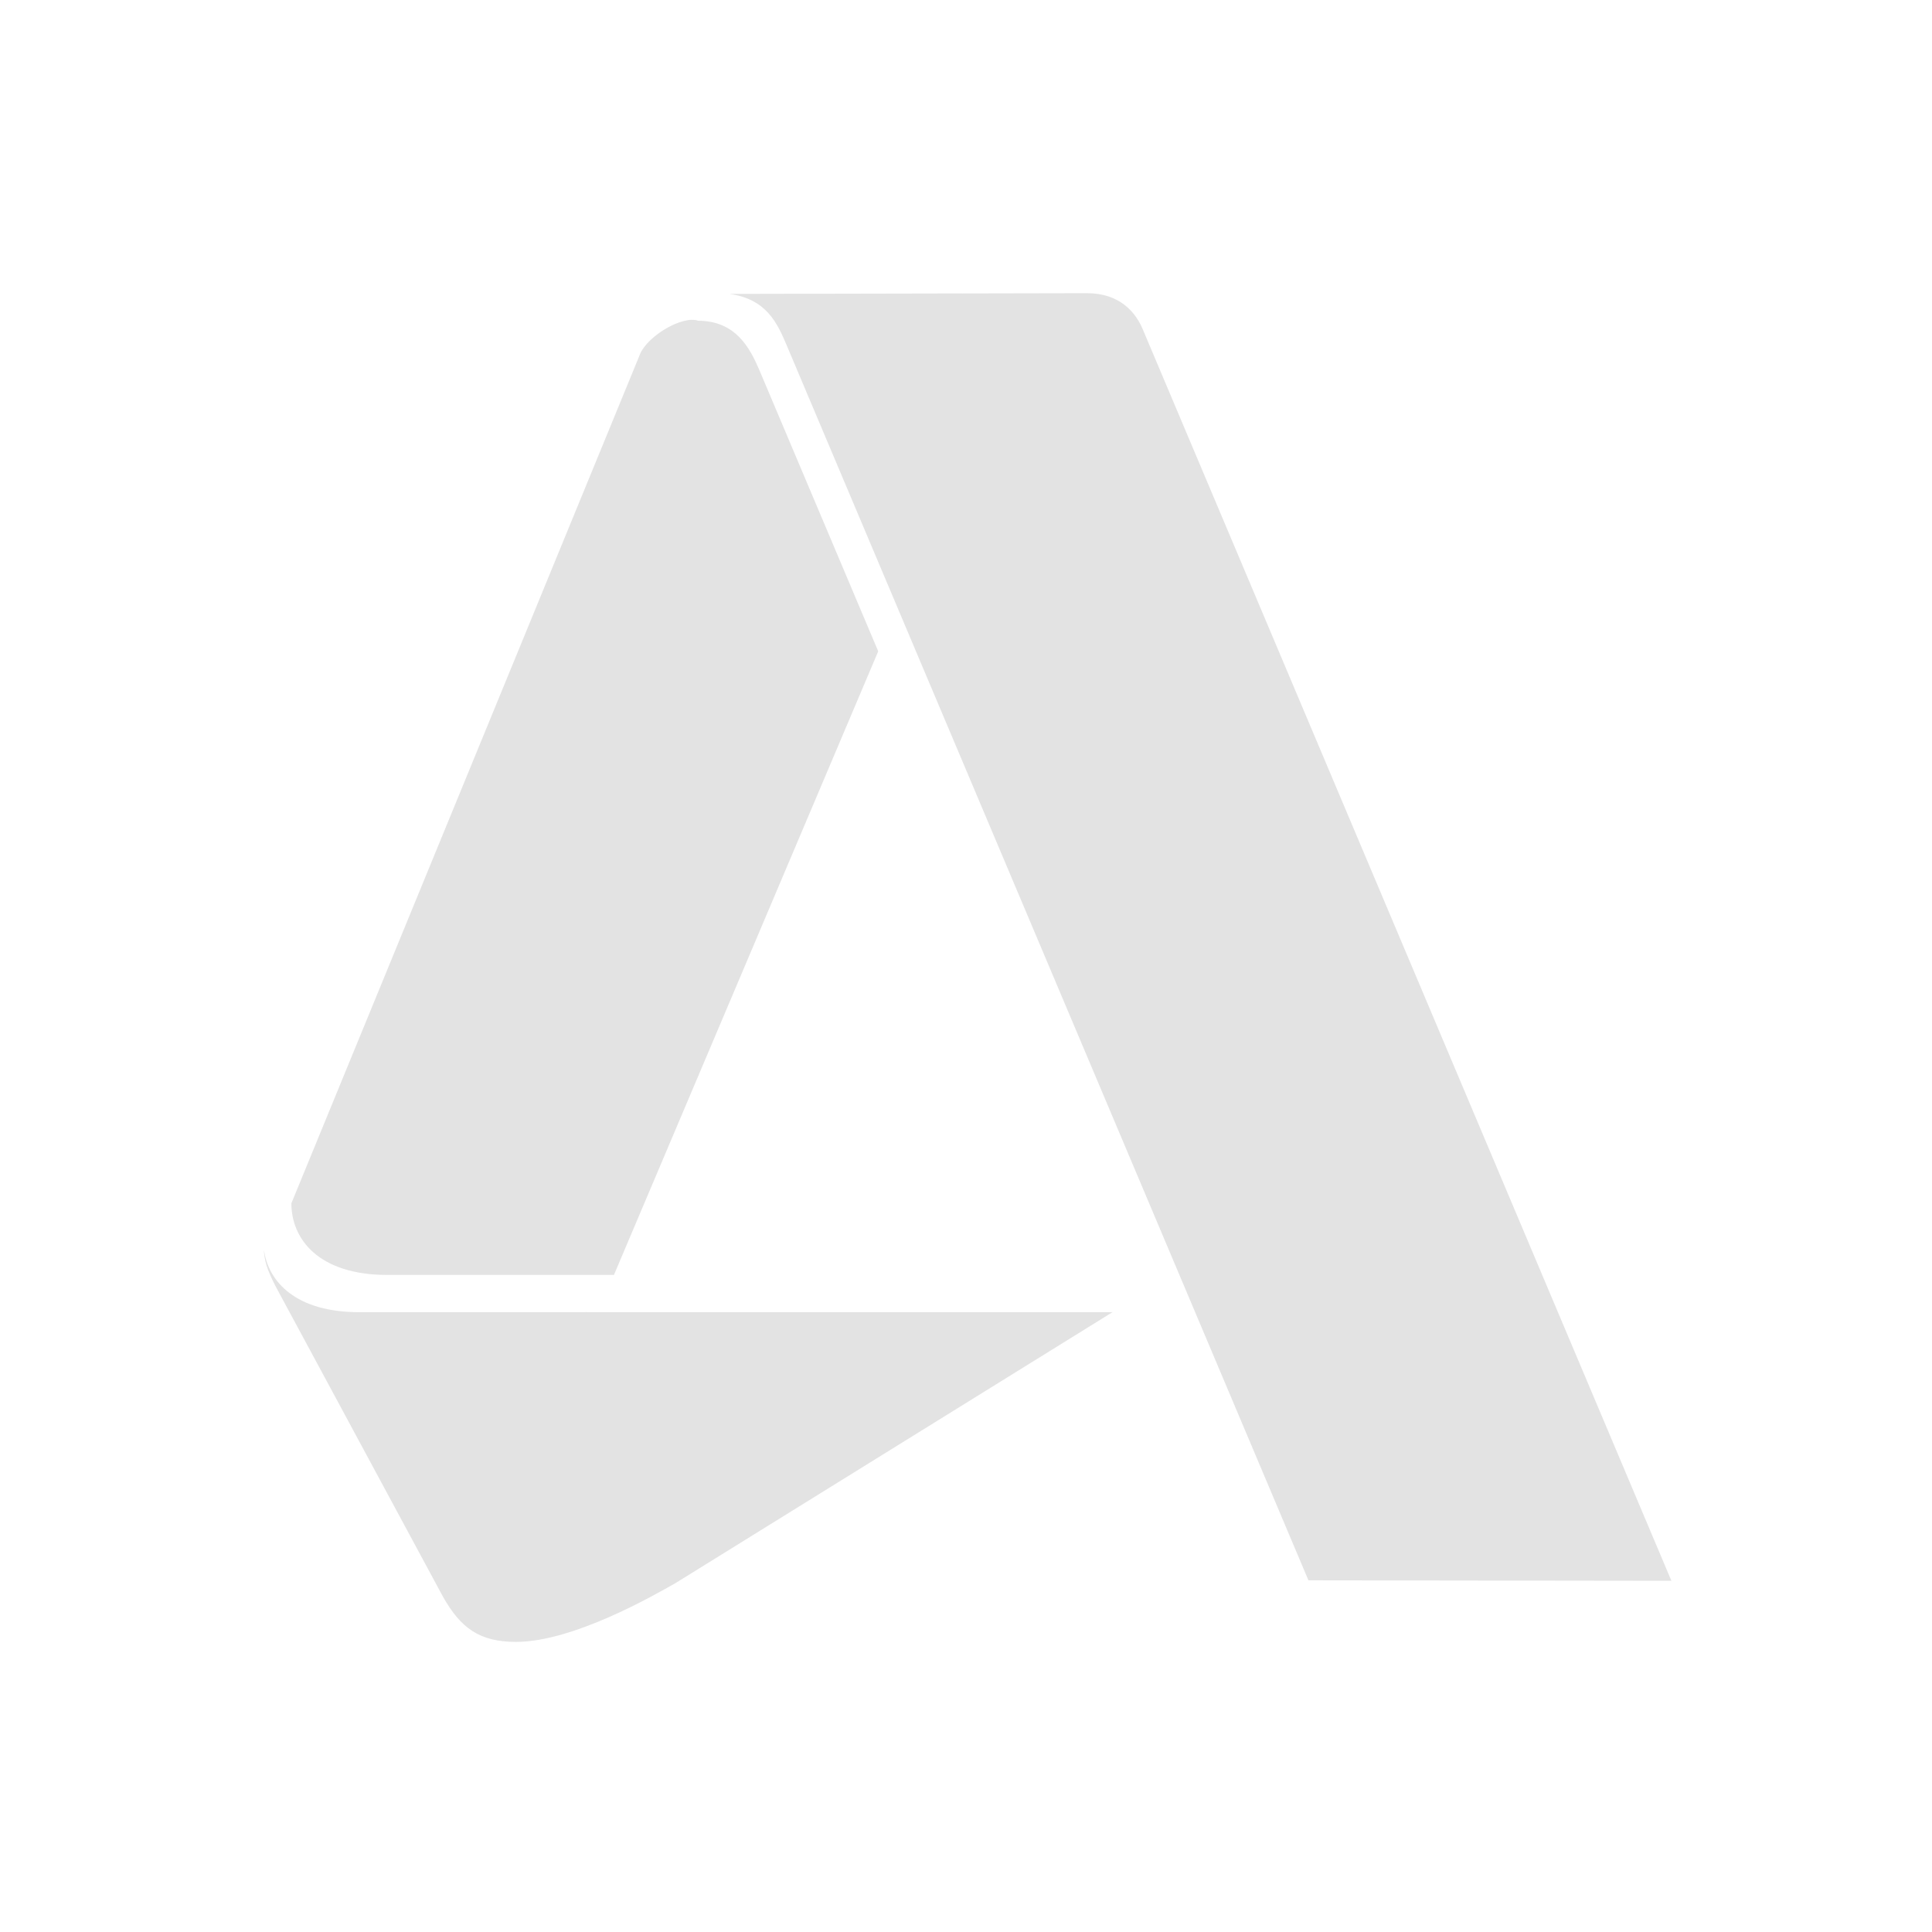 <?xml version="1.0" encoding="UTF-8" standalone="no"?>
<!-- Created with Inkscape (http://www.inkscape.org/) -->

<svg
     xmlns:dc="http://purl.org/dc/elements/1.1/"
     xmlns:cc="http://creativecommons.org/ns#"
     xmlns:rdf="http://www.w3.org/1999/02/22-rdf-syntax-ns#"
     xmlns:svg="http://www.w3.org/2000/svg"
     xmlns="http://www.w3.org/2000/svg"
     xmlns:sodipodi="http://sodipodi.sourceforge.net/DTD/sodipodi-0.dtd"
     xmlns:inkscape="http://www.inkscape.org/namespaces/inkscape"
     width="16"
     height="16"
     viewBox="0 0 4.233 4.233"
     version="1.1"
     id="svg8"
     inkscape:version="0.92+devel (78cebbf91a, 2017-07-21, custom)"
     sodipodi:docname="image-vnd.dwg.svg">
    <defs
         id="defs2" />
    <sodipodi:namedview
         id="base"
         pagecolor="#002466"
         bordercolor="#ffffff"
         borderopacity="0.38"
         inkscape:pageopacity="1"
         inkscape:pageshadow="2"
         inkscape:zoom="19.5"
         inkscape:cx="8.0000898"
         inkscape:cy="7.6669277"
         inkscape:document-units="px"
         inkscape:current-layer="svg8"
         inkscape:document-rotation="0"
         showgrid="false"
         inkscape:showpageshadow="false"
         borderlayer="true"
         inkscape:window-width="1920"
         inkscape:window-height="1051"
         inkscape:window-x="0"
         inkscape:window-y="0"
         inkscape:window-maximized="1"
         inkscape:snap-page="true"
         inkscape:snap-grids="false"
         inkscape:snap-to-guides="false"
         showguides="false"
         inkscape:guide-bbox="true"
         inkscape:lockguides="true"
         inkscape:measure-start="1.71097,29.6548"
         inkscape:measure-end="1.71097,0"
         inkscape:object-paths="true"
         units="px">
        <sodipodi:guide
             position="12.154,7.846"
             orientation="0,1"
             id="guide816"
             inkscape:locked="true" />
        <inkscape:grid
             type="xygrid"
             id="grid864"
             originx="0"
             originy="3.8e-07" />
    </sodipodi:namedview>
    <g
         id="g841"
         inkscape:label="#image-vnd.dwg"
         transform="scale(0.265)"
         style="stroke-width:4">
        <rect
             inkscape:label="#boundary"
             y="0"
             x="0"
             height="16"
             width="16"
             id="rect837"
             style="fill:none;stroke-width:2.66" />
        <path
             sodipodi:nodetypes="ccscccccccccccccccscccccscc"
             style="opacity:0.6;fill:#d0d0d0;stroke-width:1"
             id="path4460"
             d="M 5.291,2.93 2.409,9.949 c 0,0.294 0.224,0.592 0.792,0.592 h 1.875 L 7.261,5.385 6.275,3.052 c -0.075,-0.173 -0.192,-0.4 -0.502,-0.4 -0.126,-0.046 -0.416,0.12 -0.483,0.279 z m 1.212,-0.078 4.315,10.214 3.001,0.004 L 9.453,2.734 c -0.059,-0.149 -0.192,-0.31 -0.467,-0.31 l -2.957,0.006 c 0.312,0.041 0.4,0.249 0.474,0.422 z M 2.182,10.333 c 0.004,0.087 0.022,0.156 0.096,0.301 l 1.381,2.561 c 0.149,0.267 0.306,0.38 0.608,0.38 0.471,0 1.138,-0.384 1.318,-0.486 l 3.613,-2.24 h -4.35 l -0.003,-0.003 -0.001,0.003 h -1.875 c -0.52,0 -0.751,-0.249 -0.787,-0.517 z"
             inkscape:connector-curvature="0"
             inkscape:label="#1" />
    </g>
</svg>
